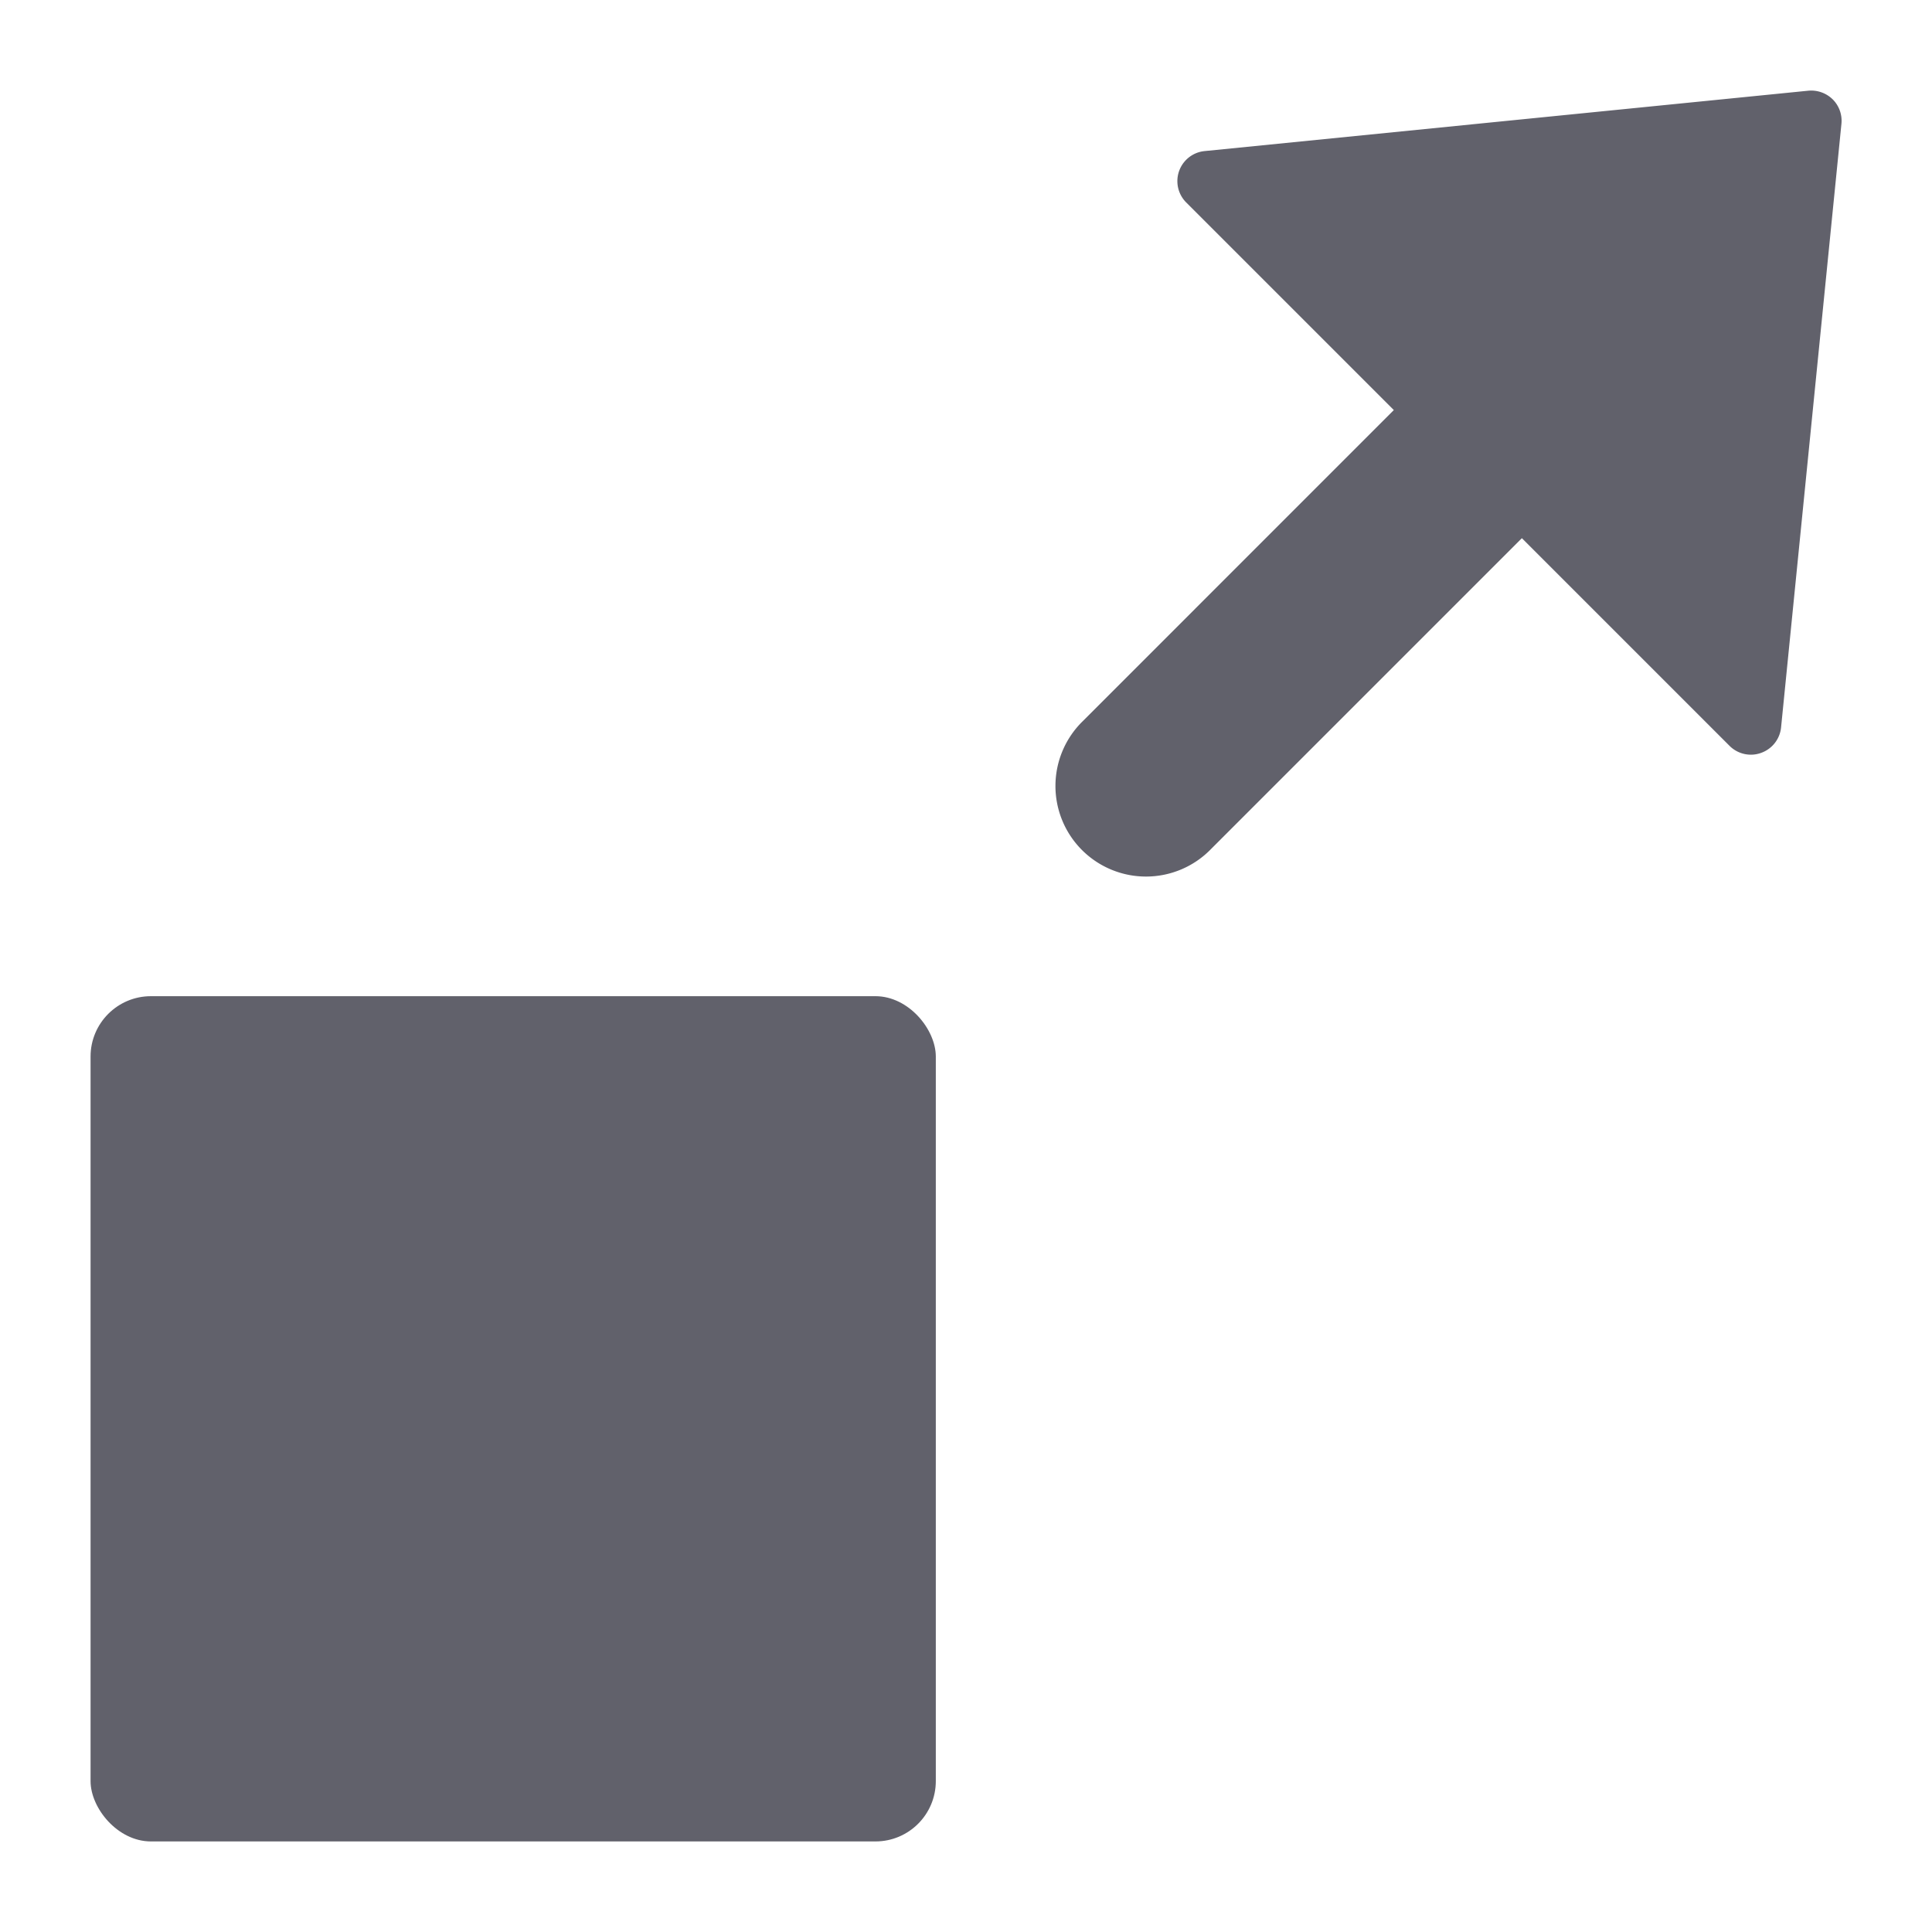 <svg xmlns="http://www.w3.org/2000/svg" height="24" width="24" viewBox="0 0 64 64"><path data-color="color-2" d="M59.9,3.005l-20,2a1,1,0,0,0-.607,1.7l6.879,6.879L35.879,23.879a3,3,0,1,0,4.242,4.242L50.414,17.828l6.879,6.879A1,1,0,0,0,58,25a.975.975,0,0,0,.336-.059A1,1,0,0,0,59,24.1l2-20a1,1,0,0,0-.288-.807A1.017,1.017,0,0,0,59.9,3.005Z" fill="#61616b"></path><rect x="3" y="33" width="28" height="28" rx="2" fill="#61616b"></rect></svg>